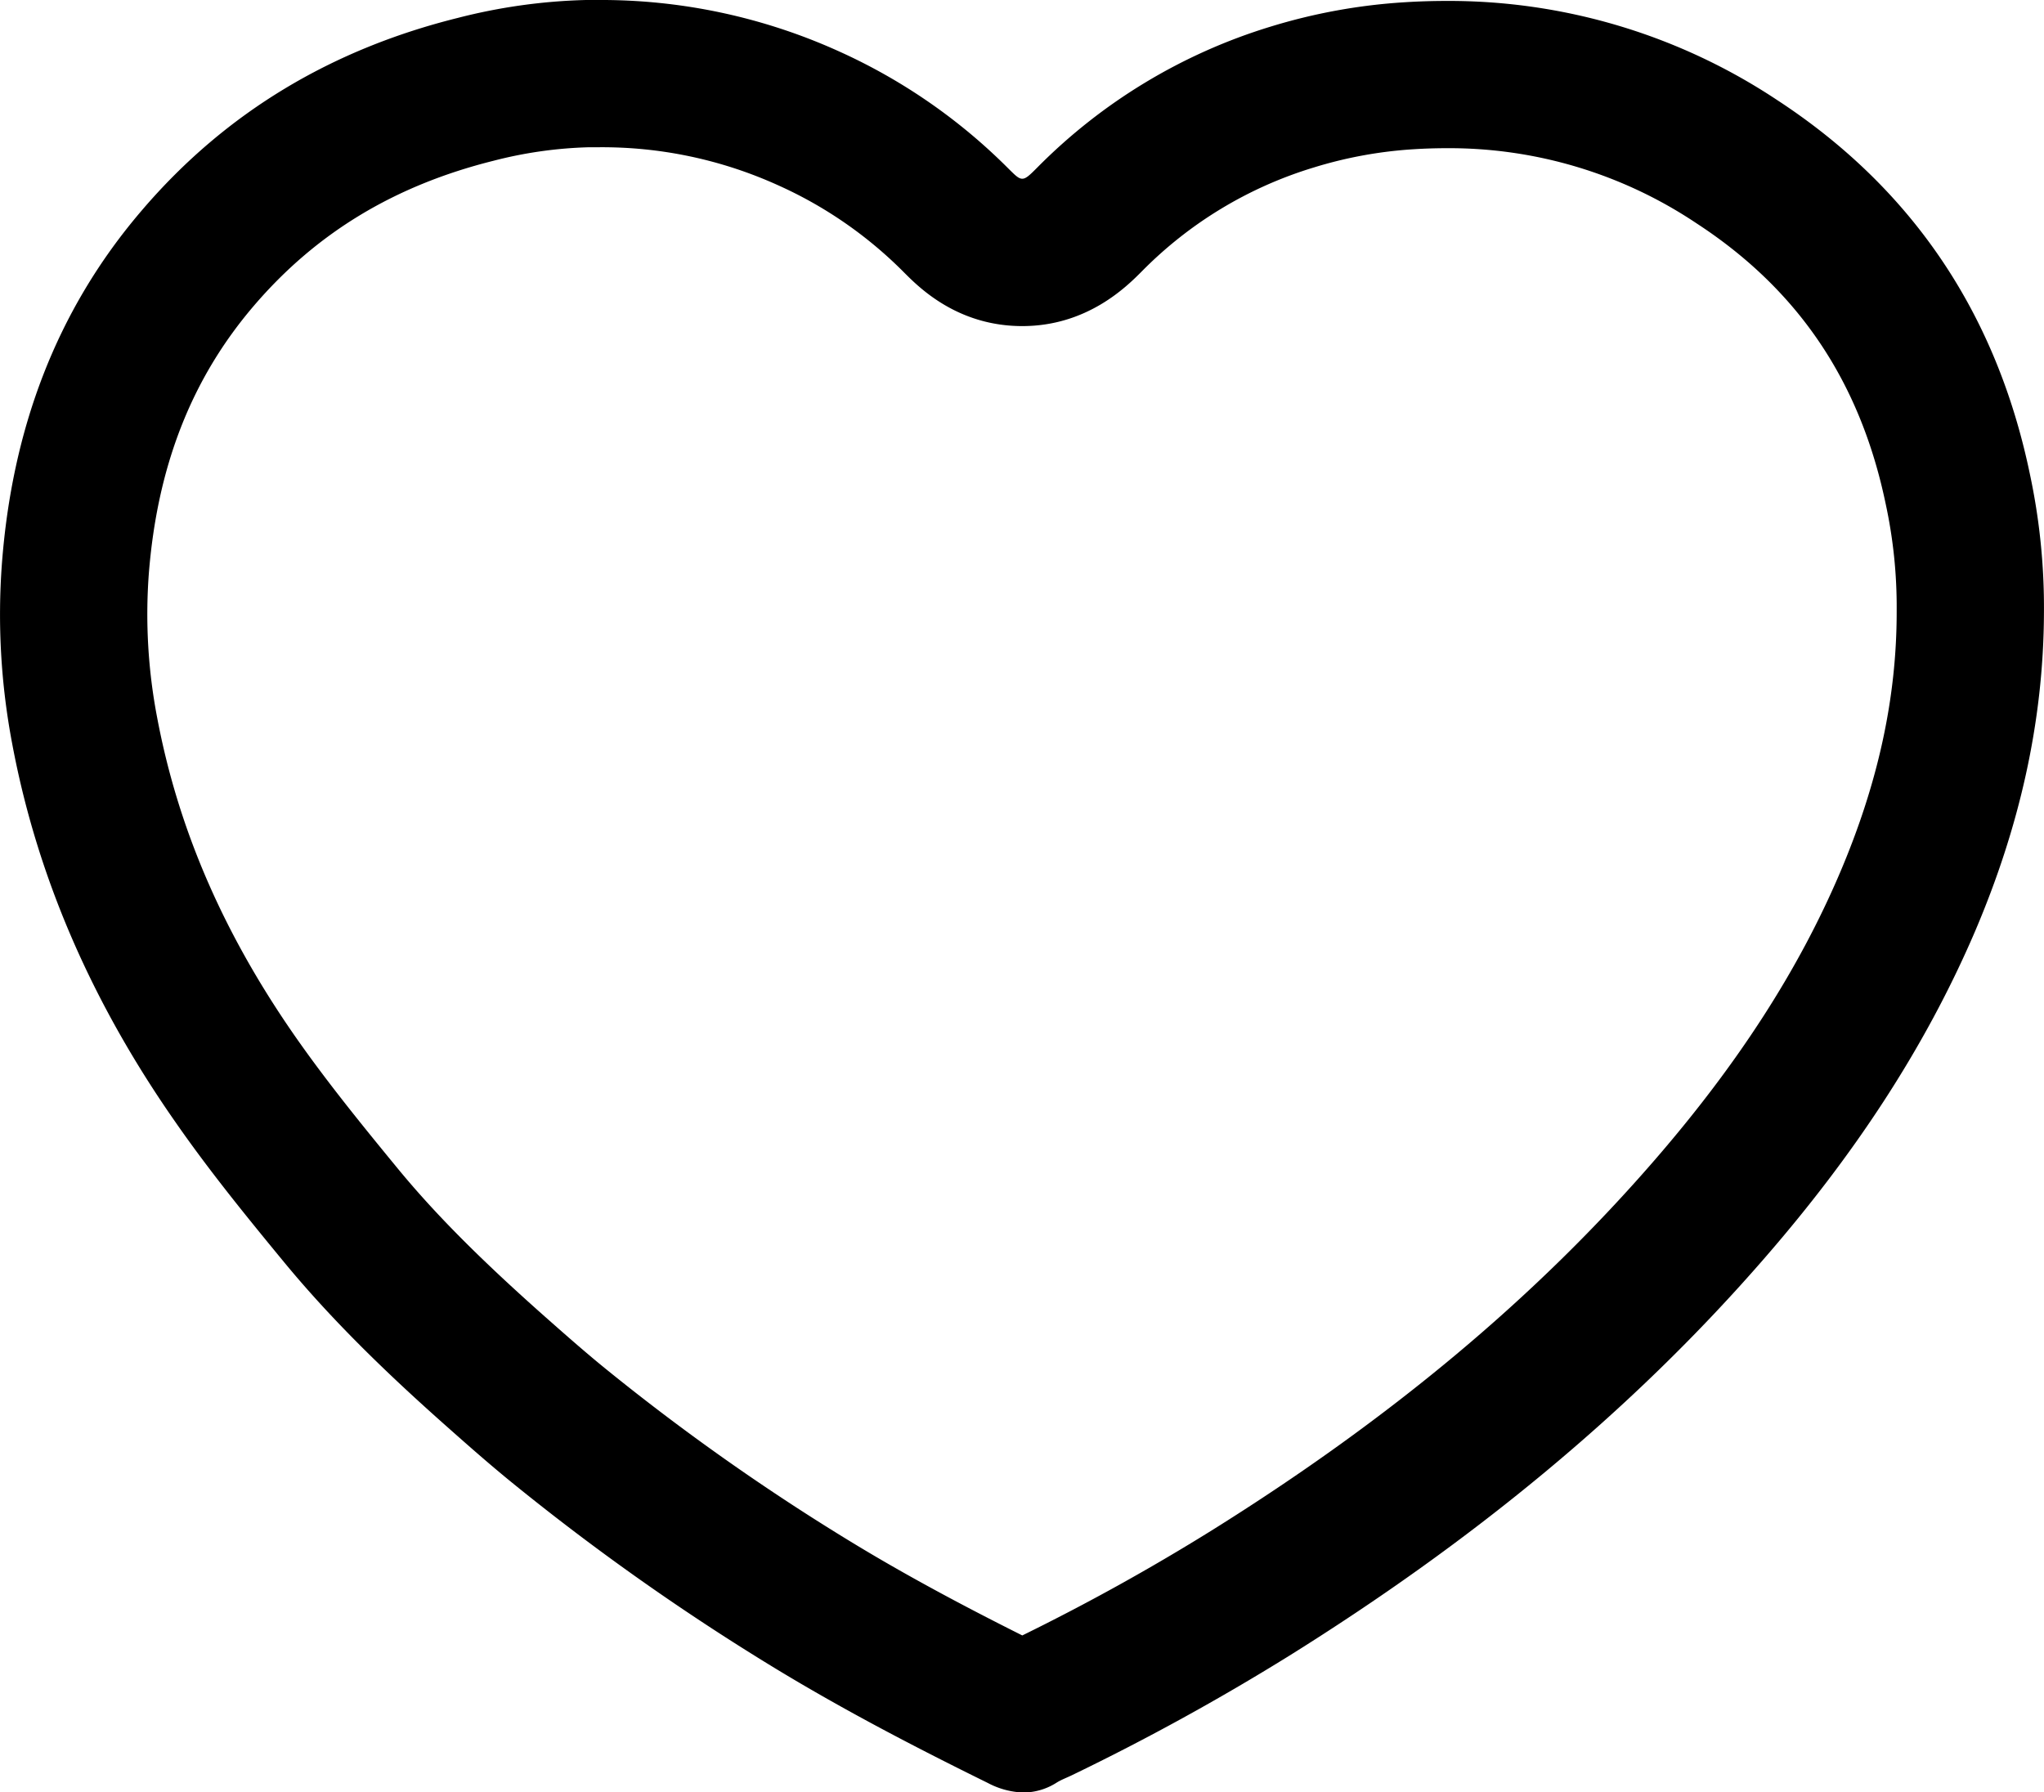 <svg xmlns="http://www.w3.org/2000/svg" viewBox="0 0 416.36 365.13"><path d="M121.67,30a86.72,86.72,0,0,1,36.69,7.68,85.22,85.22,0,0,1,25.82,17.85c3,3,10.82,10.9,24.06,10.9s21.28-8.07,24.31-11.11a82.92,82.92,0,0,1,35-21.18A87.06,87.06,0,0,1,288,30.4c2.23-.14,4.45-.21,6.63-.21a90.52,90.52,0,0,1,50.94,15.3C366.3,59,378.91,77.72,384.1,102.6a99.21,99.21,0,0,1,2.25,21.73v.33c0,17.6-3.82,35-11.57,53.18-8.41,19.73-20.7,38.79-37.56,58.29-24.29,28.09-53.88,52.85-90.45,75.68a440.33,440.33,0,0,1-38.53,21.36c-10.36-5.19-22.63-11.61-34.5-18.83a454.73,454.73,0,0,1-50.51-35.6c-4.17-3.39-8.5-7.22-12.31-10.59-13-11.53-22.2-20.76-29.76-29.93-7-8.52-14.42-17.62-20.89-26.88-14.75-21.12-24-42.47-28.28-65.27a111.69,111.69,0,0,1-1.69-29C32,95.06,39,77.13,51.74,62.26s28.67-24.48,48.75-29.5A86.52,86.52,0,0,1,119.87,30l1.8,0m0-30-2.32,0A116.14,116.14,0,0,0,93.21,3.66C67.74,10,46.11,22.74,29,42.73,11.2,63.44,2.43,87.87.39,114.81A141,141,0,0,0,2.5,151.6c5.28,28.12,16.89,53.59,33.18,76.91,6.94,10,14.61,19.42,22.33,28.79,10,12.1,21.29,22.93,33,33.31,4.36,3.87,8.74,7.73,13.25,11.4a483.23,483.23,0,0,0,53.87,38c14,8.49,28.43,16,43.08,23.21a16.5,16.5,0,0,0,7.3,1.95,12.7,12.7,0,0,0,6.78-2.05c1-.61,2.1-1,3.15-1.52a478.82,478.82,0,0,0,44.19-24.3c36.24-22.63,69.22-49.09,97.25-81.51,17.32-20,32-41.69,42.47-66.14,8.84-20.74,13.93-42.28,14-64.9a130.1,130.1,0,0,0-2.88-28.24C406.7,64,389.63,38.44,362,20.38A120.83,120.83,0,0,0,294.63.19c-2.82,0-5.67.09-8.53.27a117.39,117.39,0,0,0-27.4,5,113.43,113.43,0,0,0-47.4,28.66c-1.53,1.54-2.3,2.29-3.06,2.29s-1.42-.68-2.76-2a116.15,116.15,0,0,0-34.7-24A117.41,117.41,0,0,0,121.67,0Z"/></svg>
